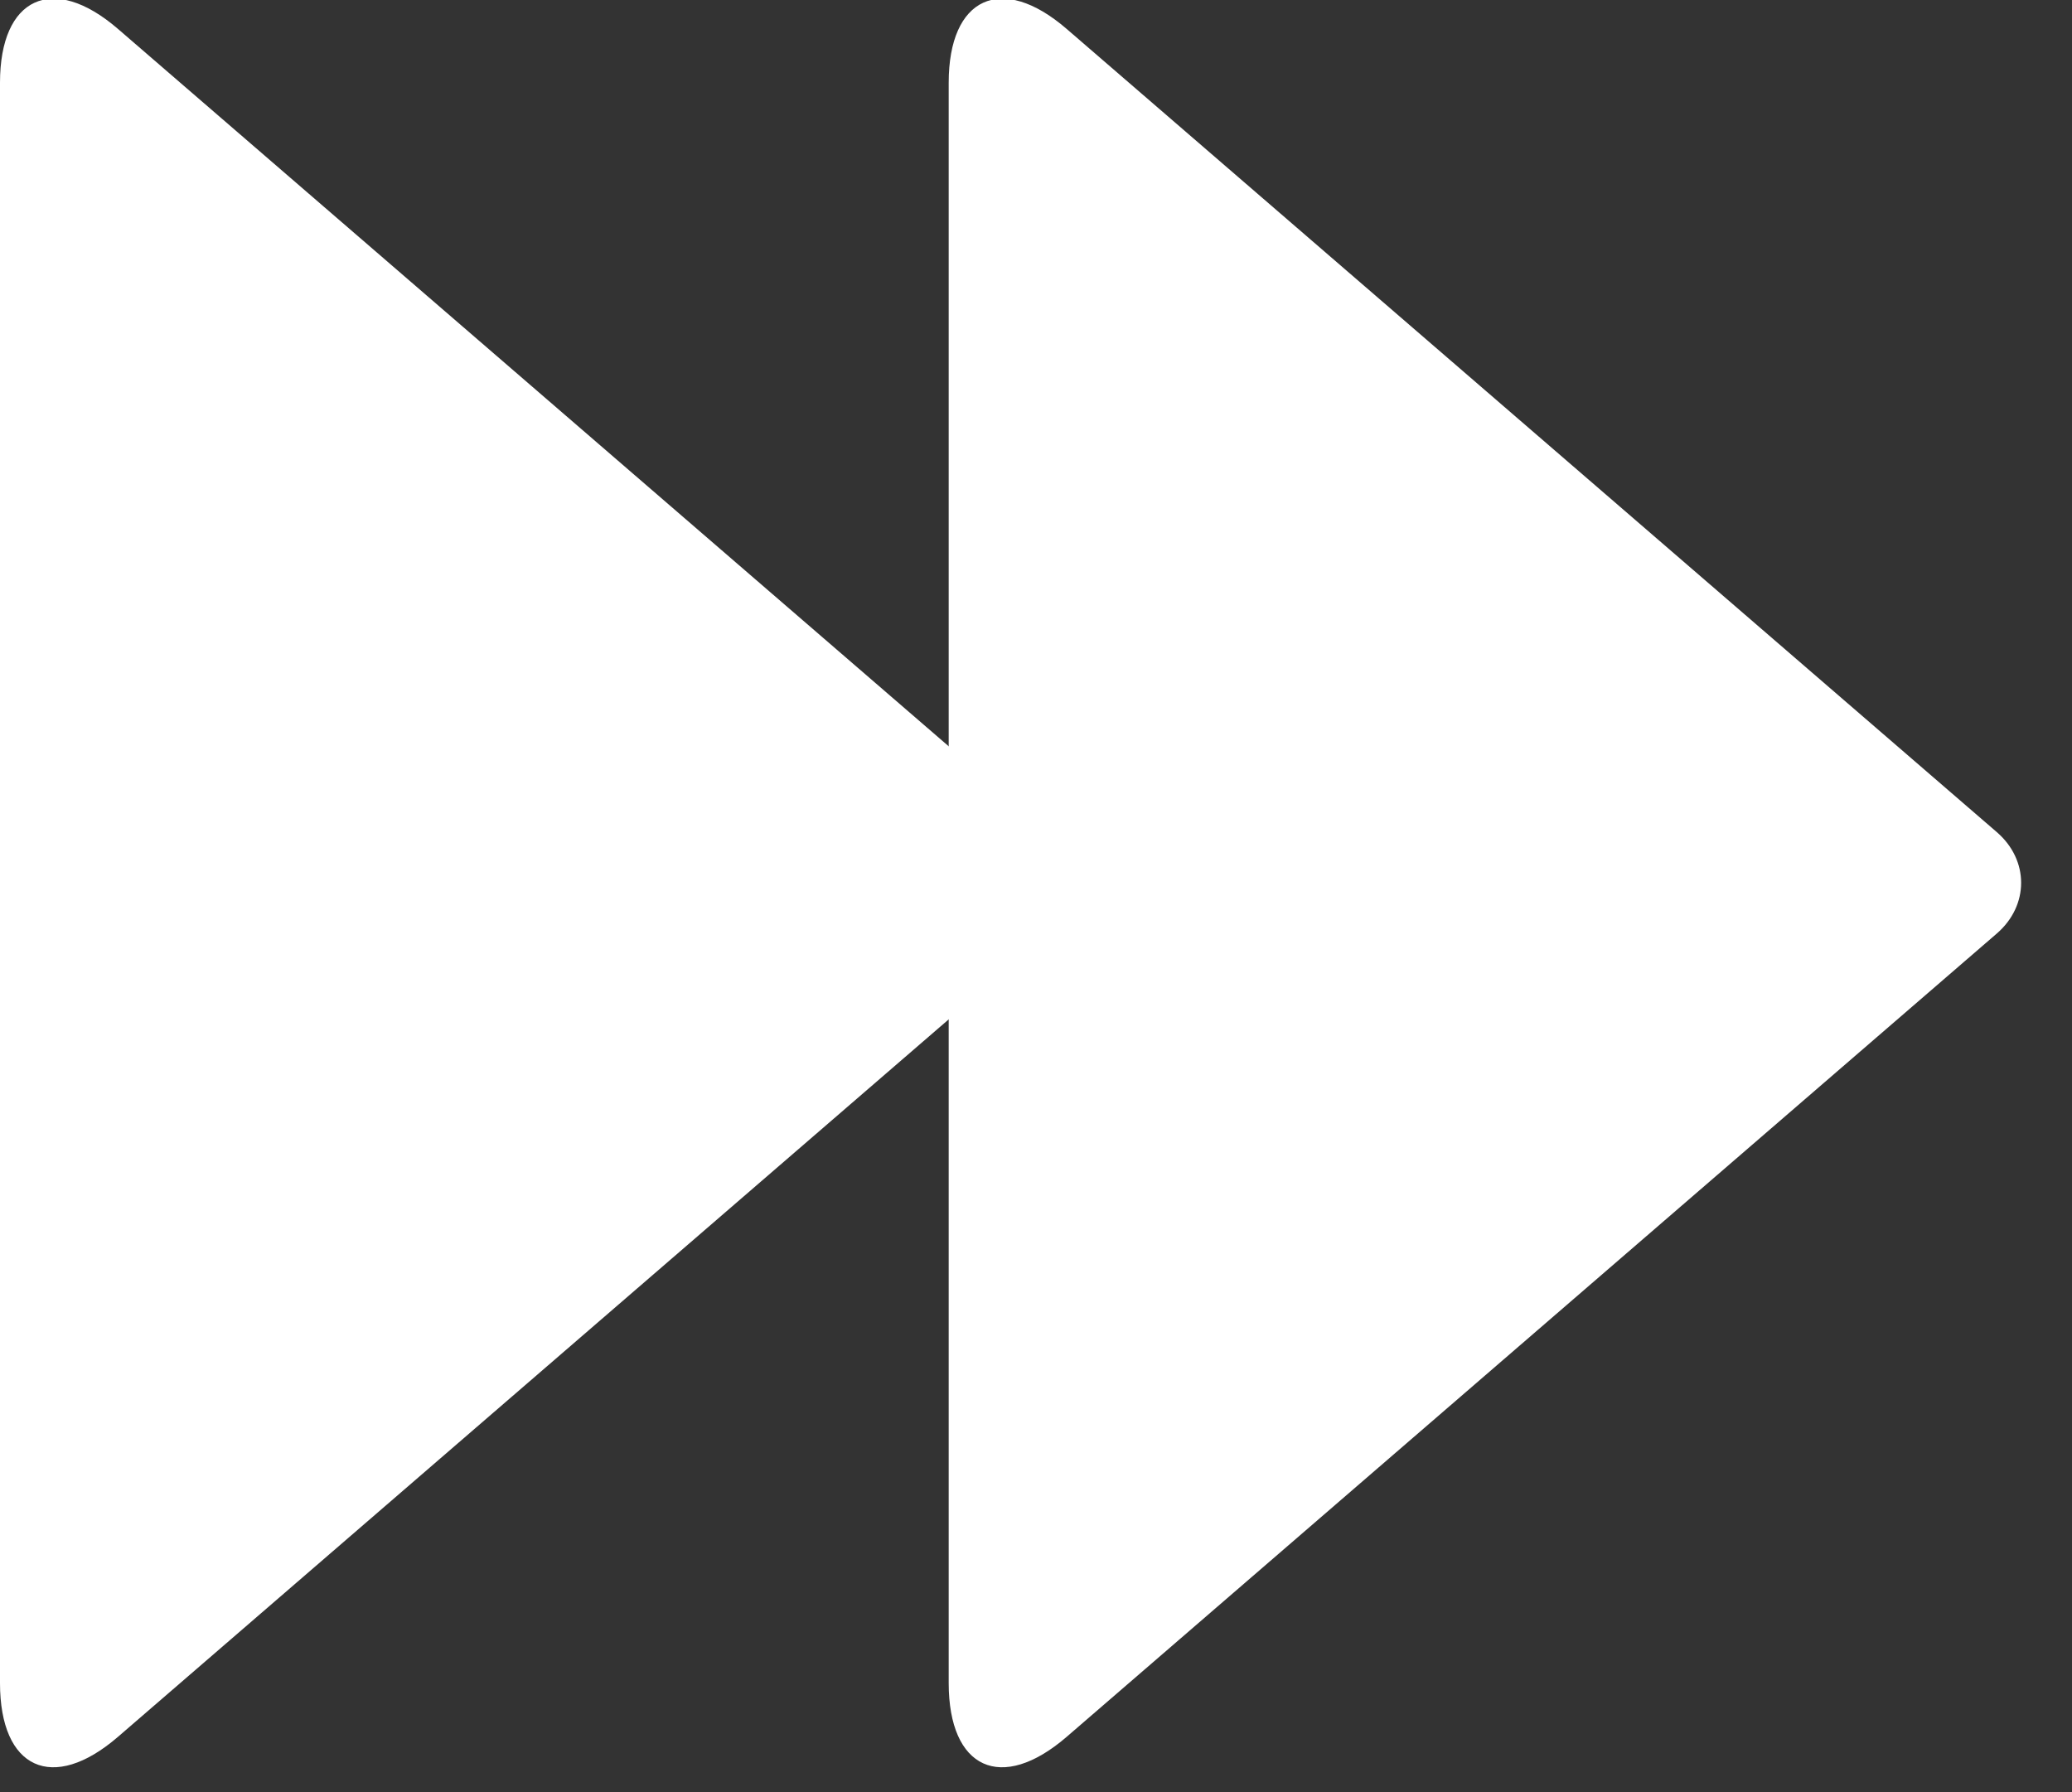 <?xml version="1.0" encoding="UTF-8" standalone="no"?>
<svg width="37px" height="32px" viewBox="0 0 37 32" version="1.1" xmlns="http://www.w3.org/2000/svg" xmlns:xlink="http://www.w3.org/1999/xlink" xmlns:sketch="http://www.bohemiancoding.com/sketch/ns">
    <rect x="0" y="0" width="37" height="32" fill="#333333" stroke="none"/>
    <!-- Generator: Sketch 3.3.3 (12072) - http://www.bohemiancoding.com/sketch -->
    <title>Next Copy 9@2x</title>
    <desc>Created with Sketch.</desc>
    <defs></defs>
    <g id="Page-1" stroke="none" stroke-width="1" fill="none" fill-rule="evenodd" sketch:type="MSPage">
        <g id="Player-Max" sketch:type="MSArtboardGroup" transform="translate(-586, -131)" fill="#FFFFFF">
            <g id="Group-Copy-8" sketch:type="MSLayerGroup" transform="translate(128, 98)">
                <g id="Group" sketch:type="MSShapeGroup">
                    <g id="Next-Copy-9" transform="translate(458, 33)">
                        <path d="M16.941,30.052 C16.941,31.587 17.881,32.019 19.047,31.013 L35.657,16.669 C36.236,16.169 36.237,15.358 35.657,14.858 L19.047,0.516 C17.884,-0.488 16.941,-0.047 16.941,1.477 L16.941,30.052 Z" id="Shape-4"></path>
                        <path d="M0,30.052 C0,31.587 0.94,32.019 2.106,31.013 L18.716,16.669 C19.295,16.169 19.296,15.358 18.716,14.858 L2.106,0.516 C0.943,-0.488 0,-0.047 0,1.477 L0,30.052 Z" id="Shape-4-Copy"></path>
                    </g>
                </g>
            </g>
        </g>
    </g>
</svg>